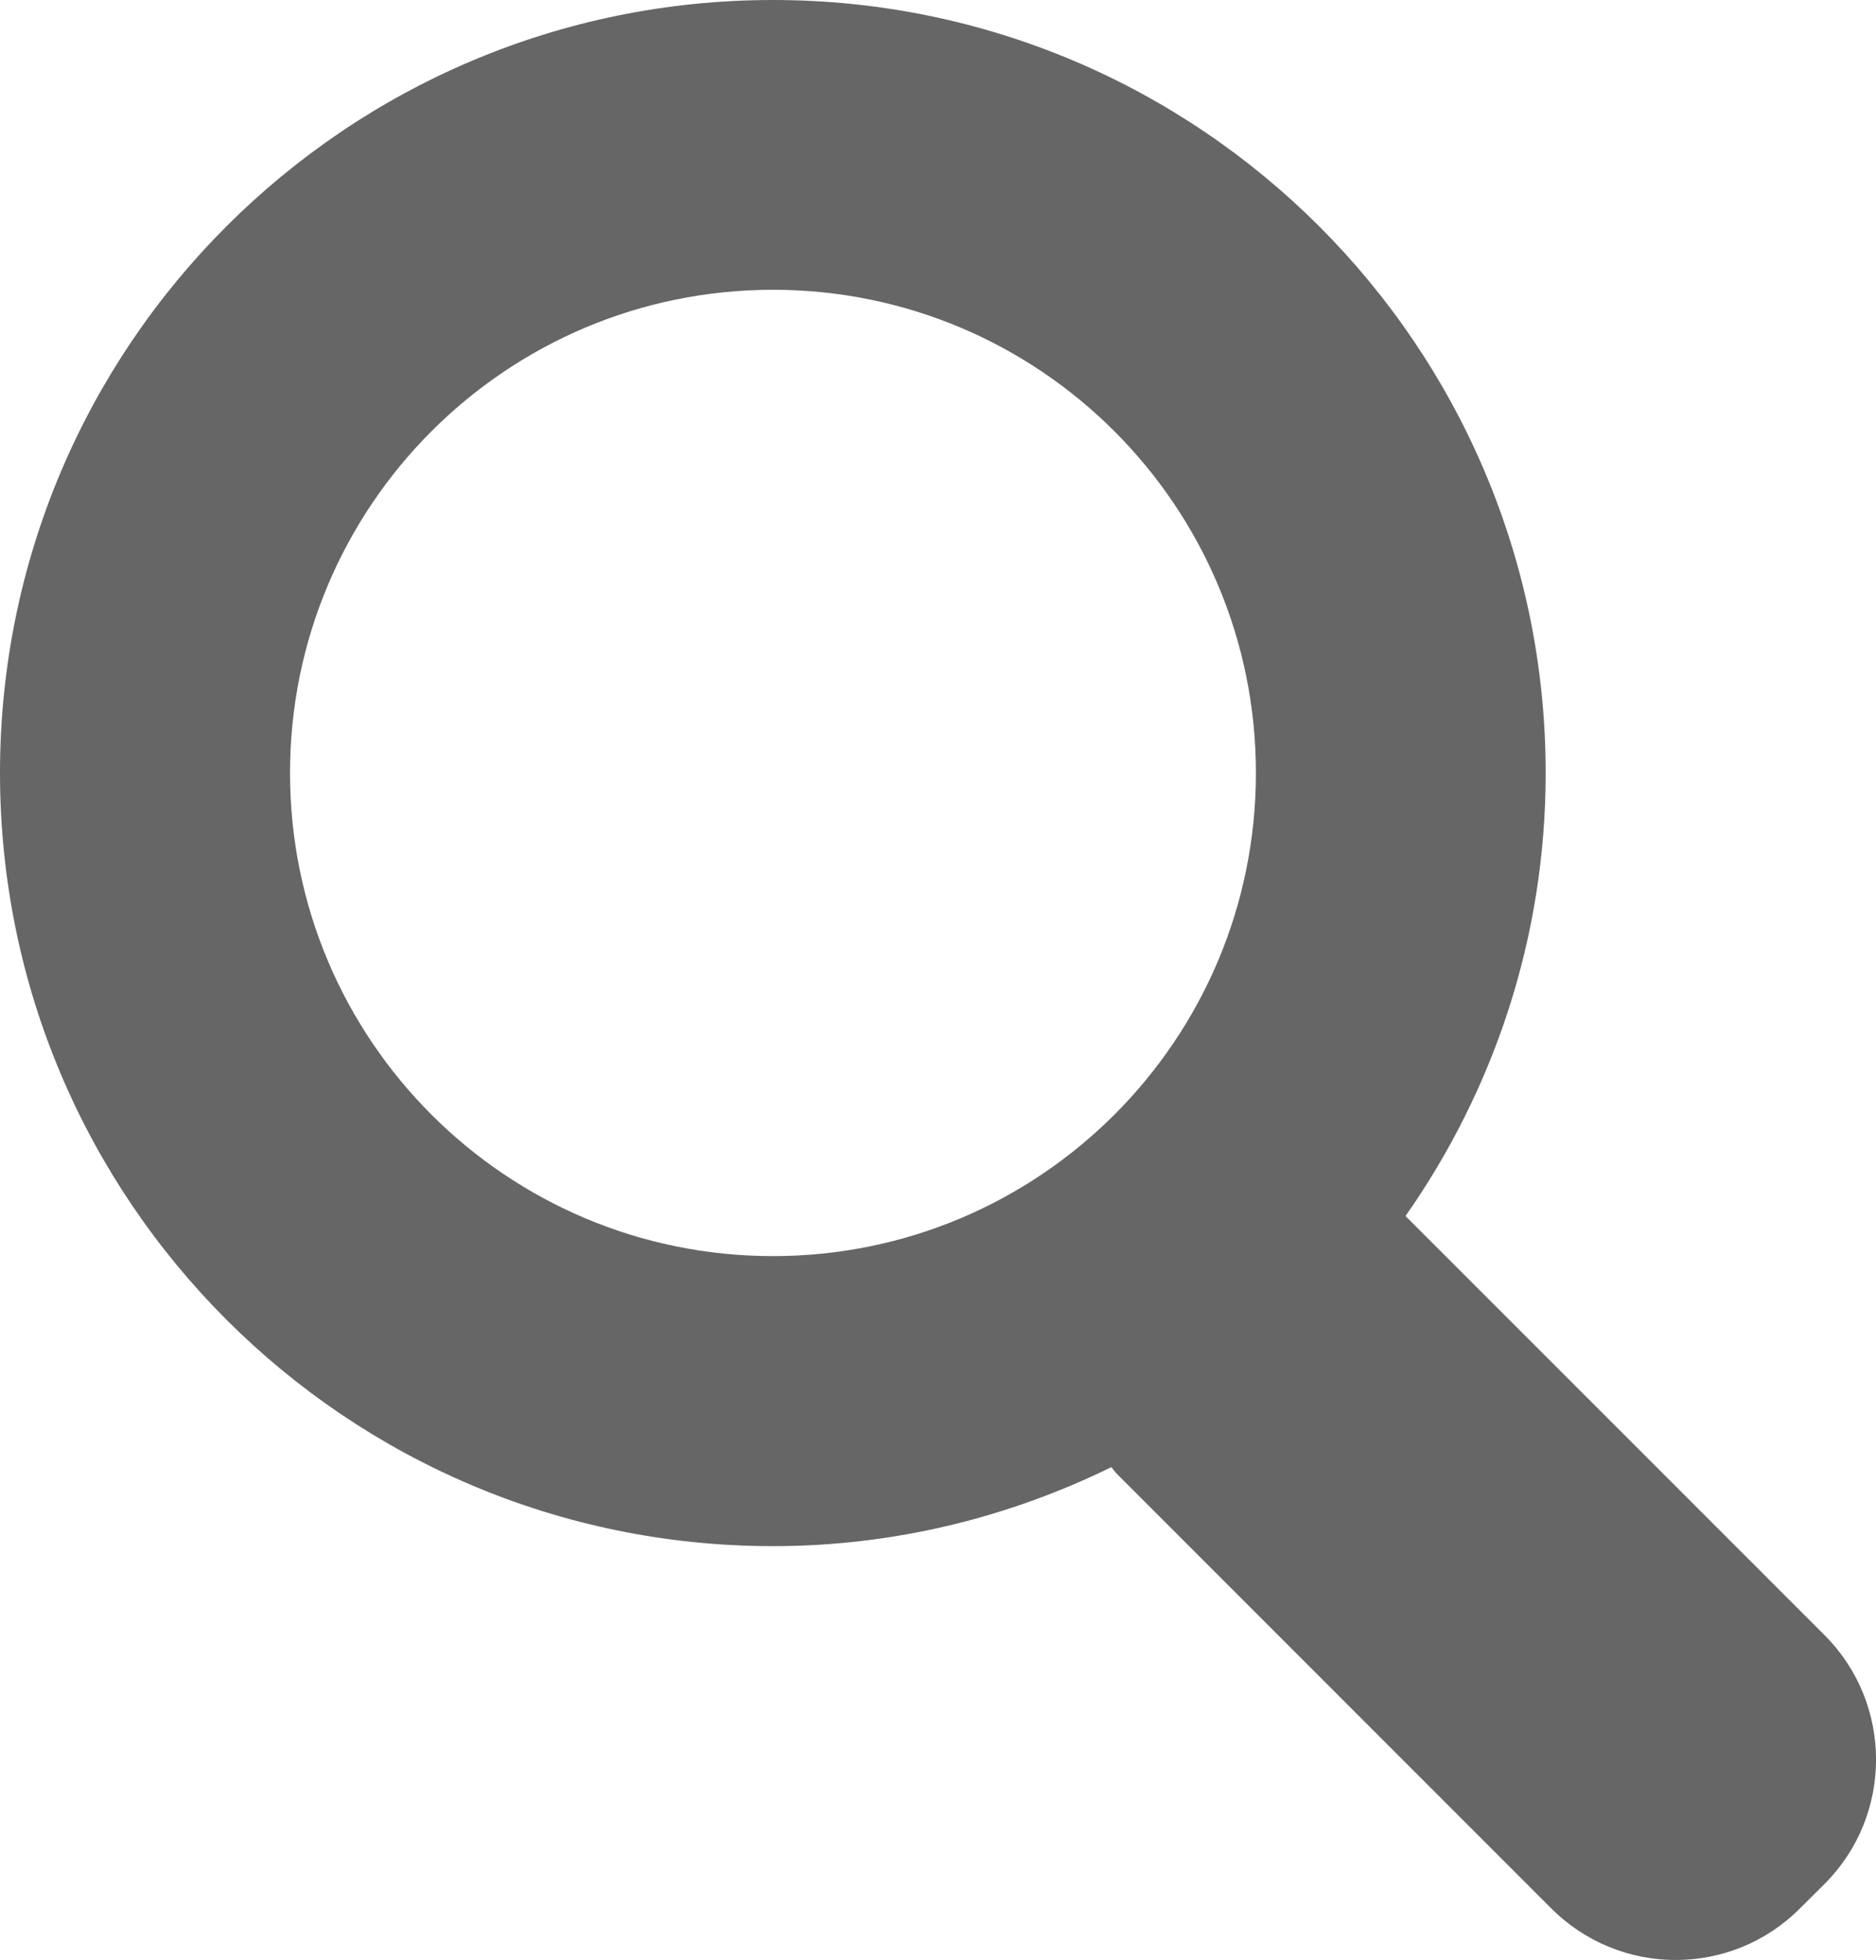 <?xml version="1.0" encoding="utf-8"?>
<!-- Generator: Adobe Illustrator 18.1.1, SVG Export Plug-In . SVG Version: 6.00 Build 0)  -->
<!DOCTYPE svg PUBLIC "-//W3C//DTD SVG 1.1//EN" "http://www.w3.org/Graphics/SVG/1.1/DTD/svg11.dtd">
<svg version="1.1" id="elementen" xmlns="http://www.w3.org/2000/svg" xmlns:xlink="http://www.w3.org/1999/xlink" x="0px" y="0px"
	 viewBox="0 0 21.831 22.8" enable-background="new 0 0 21.831 22.8" xml:space="preserve">
<path fill="#666666" d="M21.232,19.021l-4.876-4.875c1.024-1.461,1.631-3.234,1.631-5.154C17.987,4.025,13.958,0,8.995,0
	C4.027,0,0,4.025,0,8.992c0,4.966,4.027,8.994,8.995,8.994c1.414,0,2.747-0.336,3.938-0.919c0.022,0.025,0.039,0.054,0.064,0.078
	l5.056,5.056c0.8,0.799,2.095,0.799,2.892,0l0.289-0.287C22.031,21.116,22.031,19.82,21.232,19.021z M3.375,8.992
	c0-3.104,2.515-5.621,5.62-5.621c3.104,0,5.62,2.517,5.62,5.621s-2.516,5.62-5.62,5.62C5.89,14.612,3.375,12.097,3.375,8.992z"/>
</svg>
